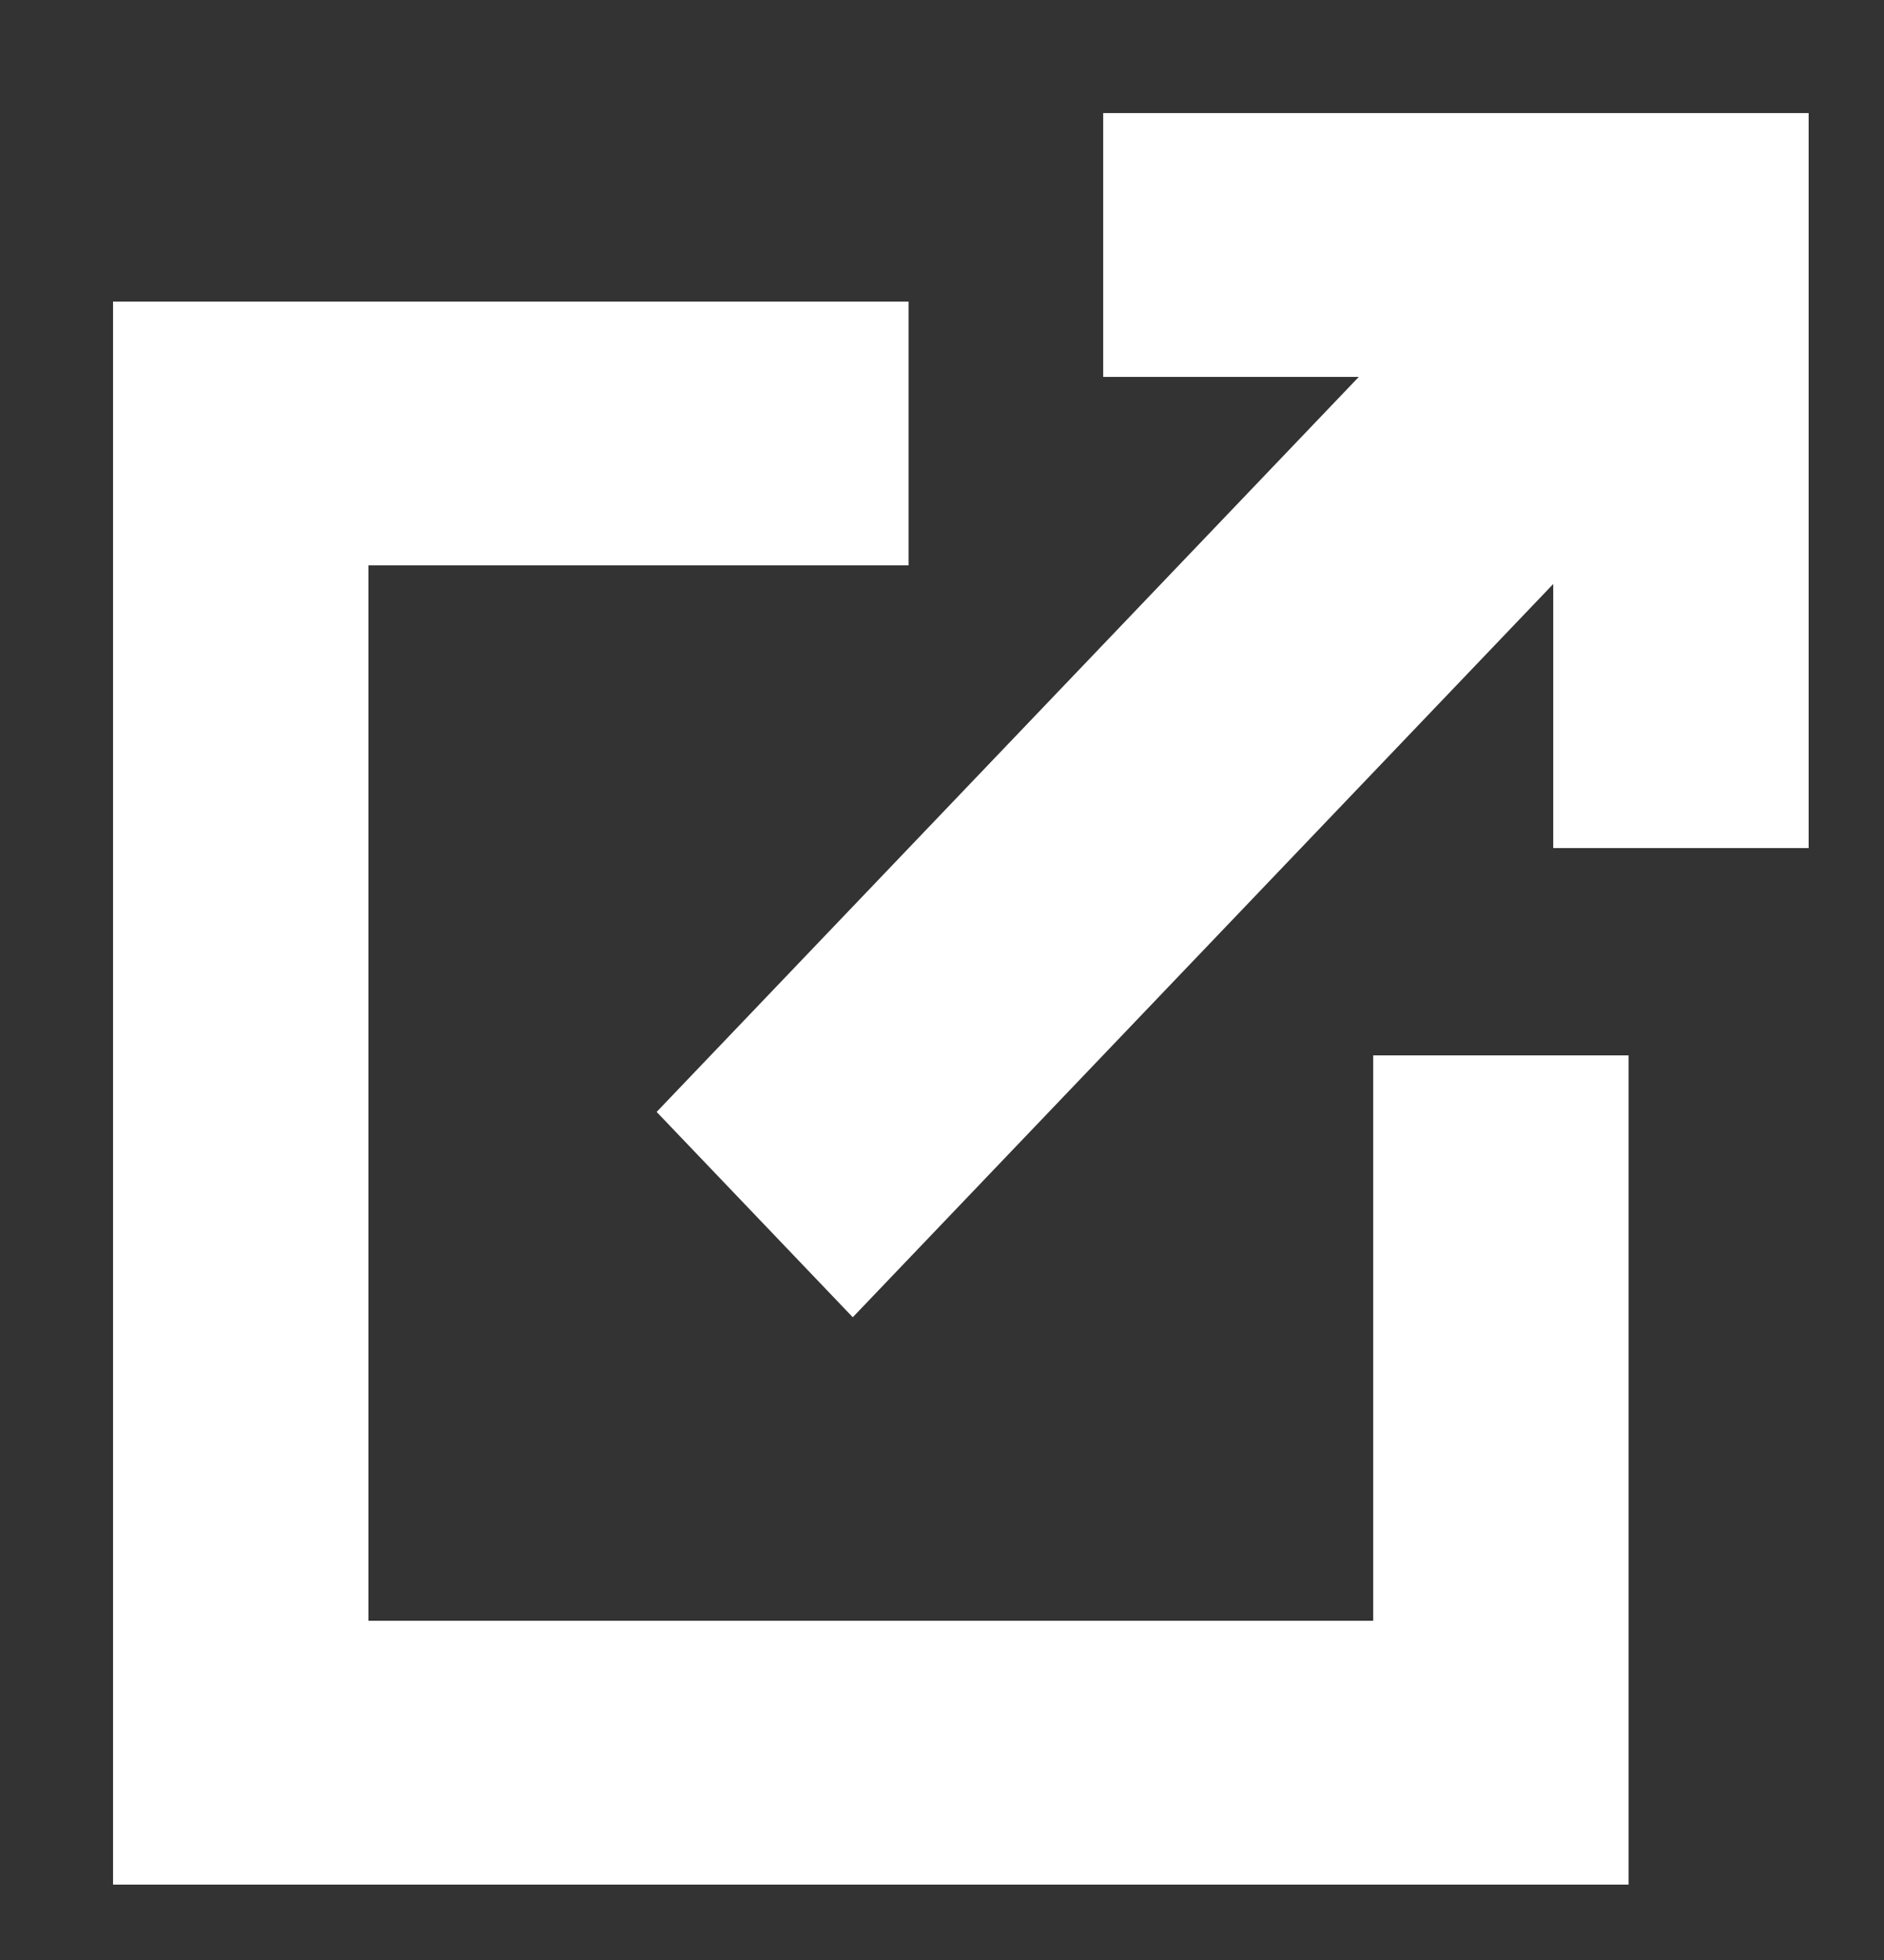 <svg width="25" height="26" viewBox="0 0 25 26" fill="none" xmlns="http://www.w3.org/2000/svg">
<rect x="0" y="0" width="25" height="26" fill="#333333" stroke="none"/>
<path d="M11.556 4.5V7H4.389V22H18.722V14.5H21.111V24.5H2V4.5H11.556ZM15.139 2H23.5V10.75H21.111V4.5H15.139V2Z" fill="white" stroke="white"/>
<path d="M9.405 14.75L21.35 2.25L23.261 4.25L11.316 16.75L9.405 14.75Z" fill="white" stroke="white"/>
</svg>
